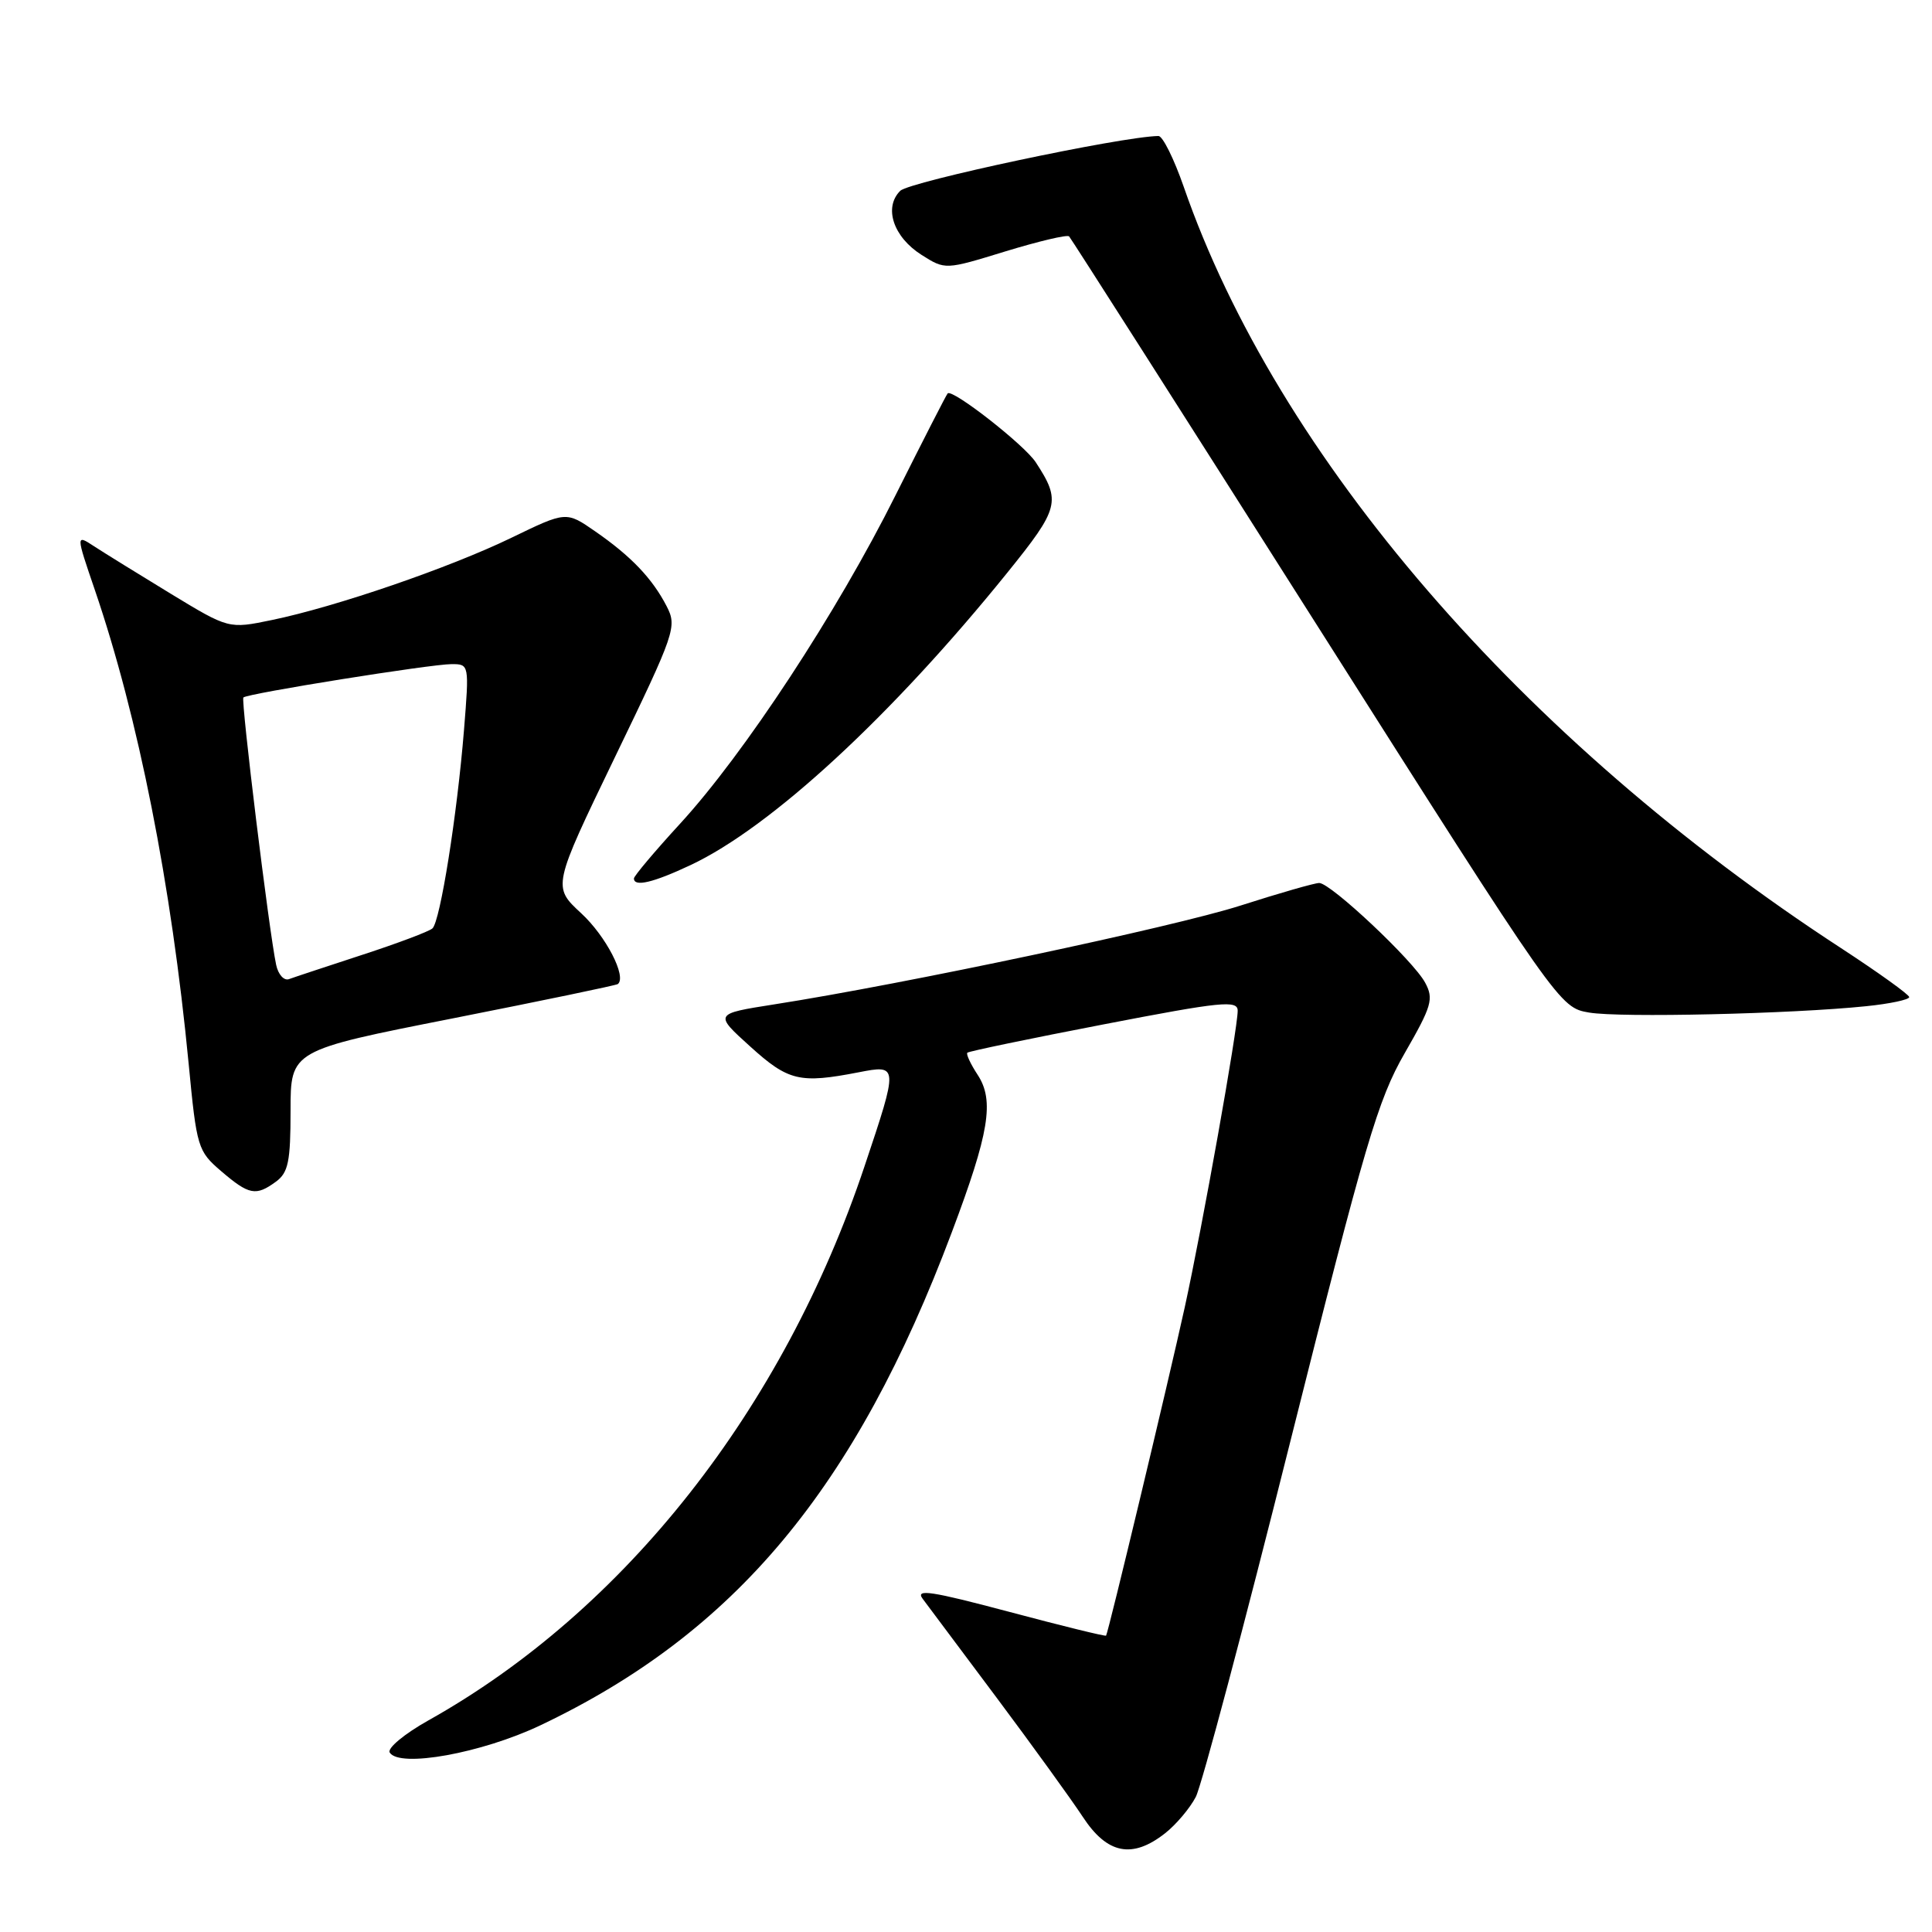<?xml version="1.0" encoding="UTF-8" standalone="no"?>
<!DOCTYPE svg PUBLIC "-//W3C//DTD SVG 1.1//EN" "http://www.w3.org/Graphics/SVG/1.1/DTD/svg11.dtd" >
<svg xmlns="http://www.w3.org/2000/svg" xmlns:xlink="http://www.w3.org/1999/xlink" version="1.1" viewBox="0 0 256 256">
 <g >
 <path fill="currentColor"
d=" M 154.39 242.91 C 155.85 241.76 157.67 239.60 158.45 238.10 C 159.22 236.61 164.87 215.39 170.99 190.94 C 180.92 151.37 182.57 145.74 186.13 139.55 C 189.72 133.31 190.00 132.36 188.84 130.21 C 187.29 127.31 176.33 117.00 174.80 117.00 C 174.20 117.00 169.50 118.35 164.35 120.00 C 155.50 122.83 119.85 130.39 102.56 133.09 C 94.62 134.34 94.62 134.34 99.41 138.67 C 104.46 143.24 105.96 143.60 113.75 142.09 C 119.05 141.06 119.06 141.09 114.56 154.52 C 103.79 186.72 82.79 213.40 56.75 227.97 C 53.58 229.75 51.29 231.65 51.64 232.22 C 52.91 234.28 63.82 232.31 71.59 228.62 C 97.39 216.36 113.36 197.24 126.12 163.28 C 131.08 150.11 131.78 145.84 129.55 142.43 C 128.61 141.00 127.99 139.67 128.18 139.49 C 128.37 139.30 136.50 137.61 146.26 135.73 C 161.89 132.71 164.00 132.50 164.00 133.93 C 164.00 136.35 159.32 162.56 156.99 173.20 C 154.79 183.20 146.85 216.35 146.56 216.73 C 146.46 216.85 140.68 215.43 133.70 213.57 C 123.39 210.83 121.25 210.50 122.26 211.85 C 122.94 212.77 127.37 218.69 132.10 225.01 C 136.82 231.33 141.94 238.41 143.48 240.75 C 146.71 245.68 150.03 246.34 154.39 242.91 Z  M 36.56 156.58 C 38.20 155.38 38.50 153.92 38.50 147.17 C 38.50 139.18 38.50 139.18 60.00 134.94 C 71.83 132.60 81.67 130.56 81.87 130.39 C 83.07 129.42 80.29 124.04 77.02 121.02 C 73.20 117.49 73.20 117.49 81.49 100.31 C 89.49 83.76 89.73 83.04 88.33 80.32 C 86.42 76.63 83.62 73.70 78.87 70.41 C 75.02 67.74 75.02 67.74 67.76 71.26 C 59.54 75.24 44.49 80.41 36.01 82.16 C 30.31 83.34 30.31 83.34 22.62 78.67 C 18.40 76.10 13.84 73.28 12.49 72.40 C 10.05 70.80 10.05 70.80 12.56 78.15 C 18.33 95.04 22.71 117.18 25.00 140.97 C 26.06 152.06 26.21 152.53 29.30 155.18 C 33.00 158.35 33.91 158.52 36.56 156.58 Z  M 247.25 133.33 C 250.41 133.01 252.99 132.46 252.98 132.12 C 252.96 131.78 248.89 128.86 243.93 125.62 C 201.67 98.09 169.24 60.52 156.85 24.75 C 155.56 21.04 154.06 18.01 153.50 18.02 C 148.56 18.10 120.51 24.06 119.28 25.29 C 117.07 27.50 118.37 31.41 122.12 33.78 C 125.25 35.76 125.25 35.76 133.22 33.31 C 137.61 31.97 141.40 31.07 141.66 31.32 C 141.91 31.58 156.64 54.67 174.38 82.64 C 206.65 133.50 206.65 133.50 210.57 134.17 C 214.68 134.87 237.37 134.35 247.25 133.33 Z  M 91.50 114.63 C 102.16 109.62 118.15 94.86 133.47 75.89 C 140.38 67.33 140.62 66.42 137.24 61.25 C 135.73 58.94 126.17 51.47 125.57 52.13 C 125.38 52.33 122.28 58.40 118.67 65.61 C 110.92 81.14 98.62 99.88 90.11 109.15 C 86.75 112.81 84.00 116.08 84.00 116.40 C 84.00 117.56 86.55 116.96 91.50 114.63 Z  M 36.59 127.84 C 35.65 123.43 31.90 92.77 32.25 92.42 C 32.77 91.89 57.10 88.00 59.84 88.00 C 62.17 88.00 62.18 88.04 61.48 96.75 C 60.57 108.00 58.33 122.09 57.30 123.02 C 56.86 123.42 52.67 125.00 48.00 126.52 C 43.33 128.05 38.96 129.49 38.29 129.74 C 37.63 129.98 36.86 129.13 36.59 127.84 Z "/>
</g>
</svg>